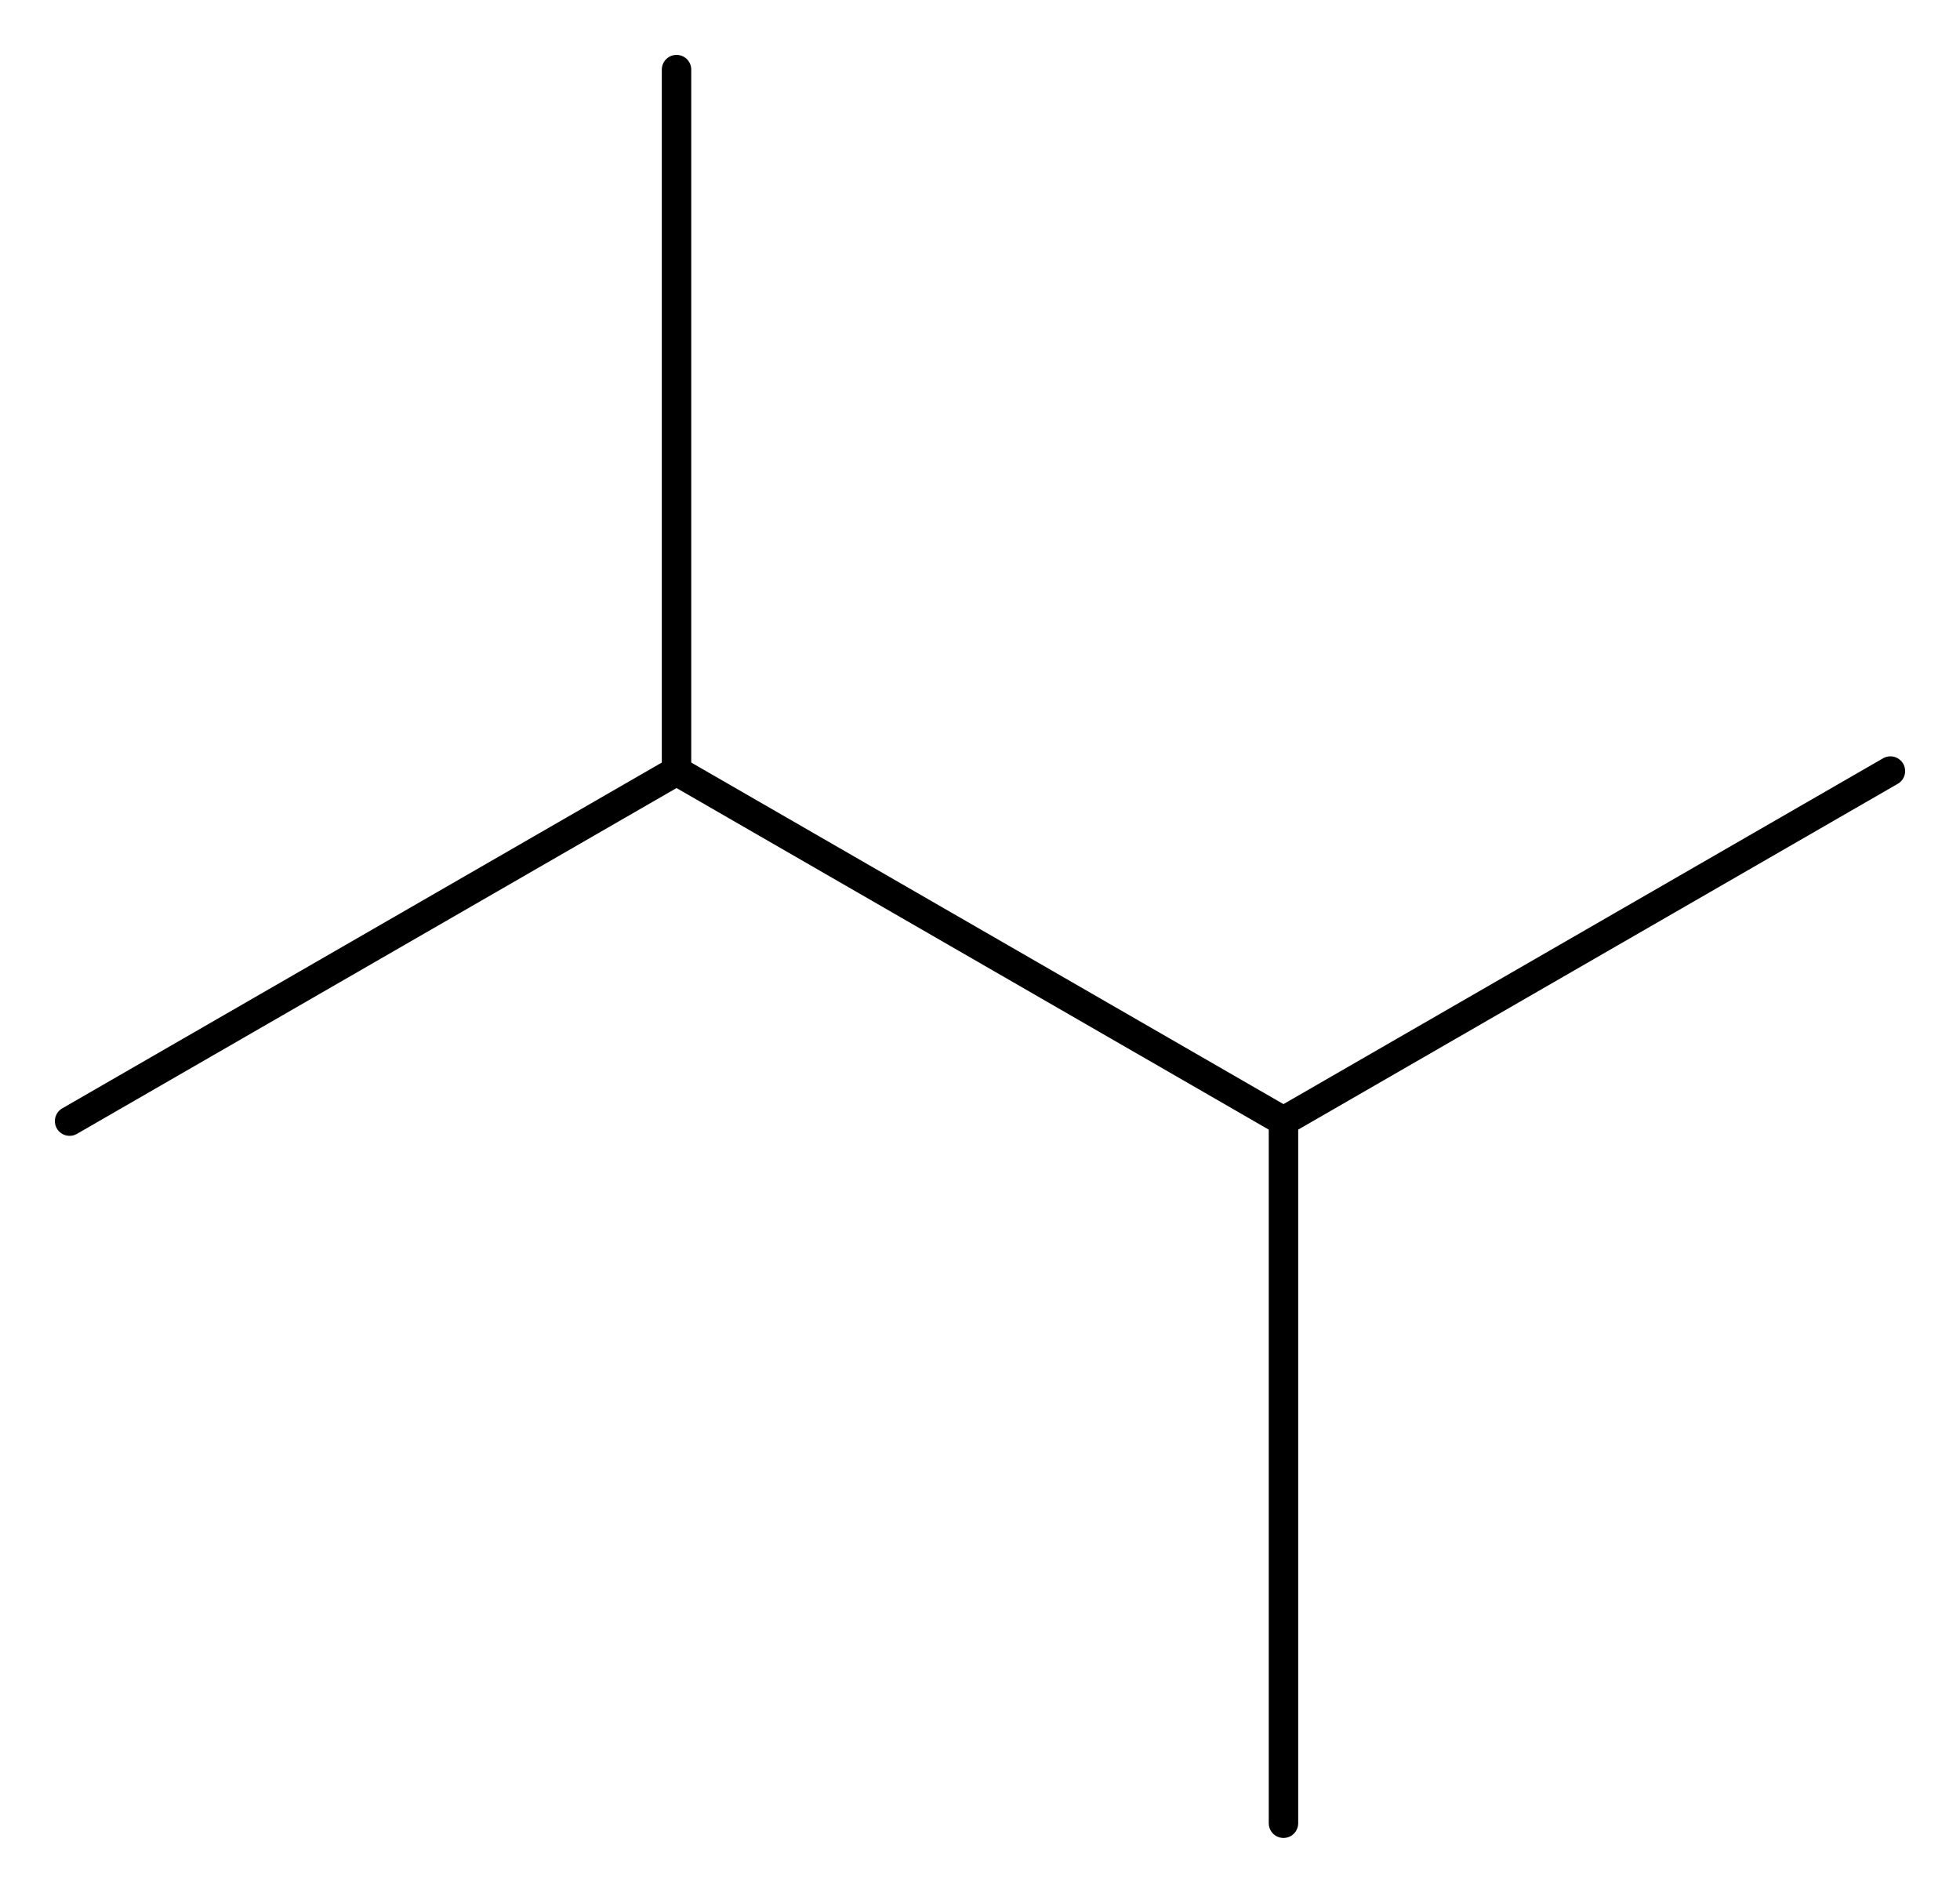<svg width="87.87" viewBox="0 0 2929 2828" text-rendering="auto" stroke-width="1" stroke-opacity="1" stroke-miterlimit="10" stroke-linejoin="miter" stroke-linecap="square" stroke-dashoffset="0" stroke-dasharray="none" stroke="black" shape-rendering="auto" image-rendering="auto" height="84.84" font-weight="normal" font-style="normal" font-size="12" font-family="'Dialog'" fill-opacity="1" fill="black" color-rendering="auto" color-interpolation="auto" xmlns="http://www.w3.org/2000/svg"><g><g stroke="white" fill="white"><rect y="0" x="0" width="2929" stroke="none" height="2828"/></g><g transform="translate(32866,32866)" text-rendering="geometricPrecision" stroke-width="44" stroke-linejoin="round" stroke-linecap="round"><line y2="-31191" y1="-31714" x2="-30948" x1="-31855" fill="none"/><line y2="-31191" y1="-31714" x2="-32762" x1="-31855" fill="none"/><line y2="-32762" y1="-31714" x2="-31855" x1="-31855" fill="none"/><line y2="-31714" y1="-31191" x2="-30041" x1="-30948" fill="none"/><line y2="-30142" y1="-31191" x2="-30948" x1="-30948" fill="none"/></g></g></svg>